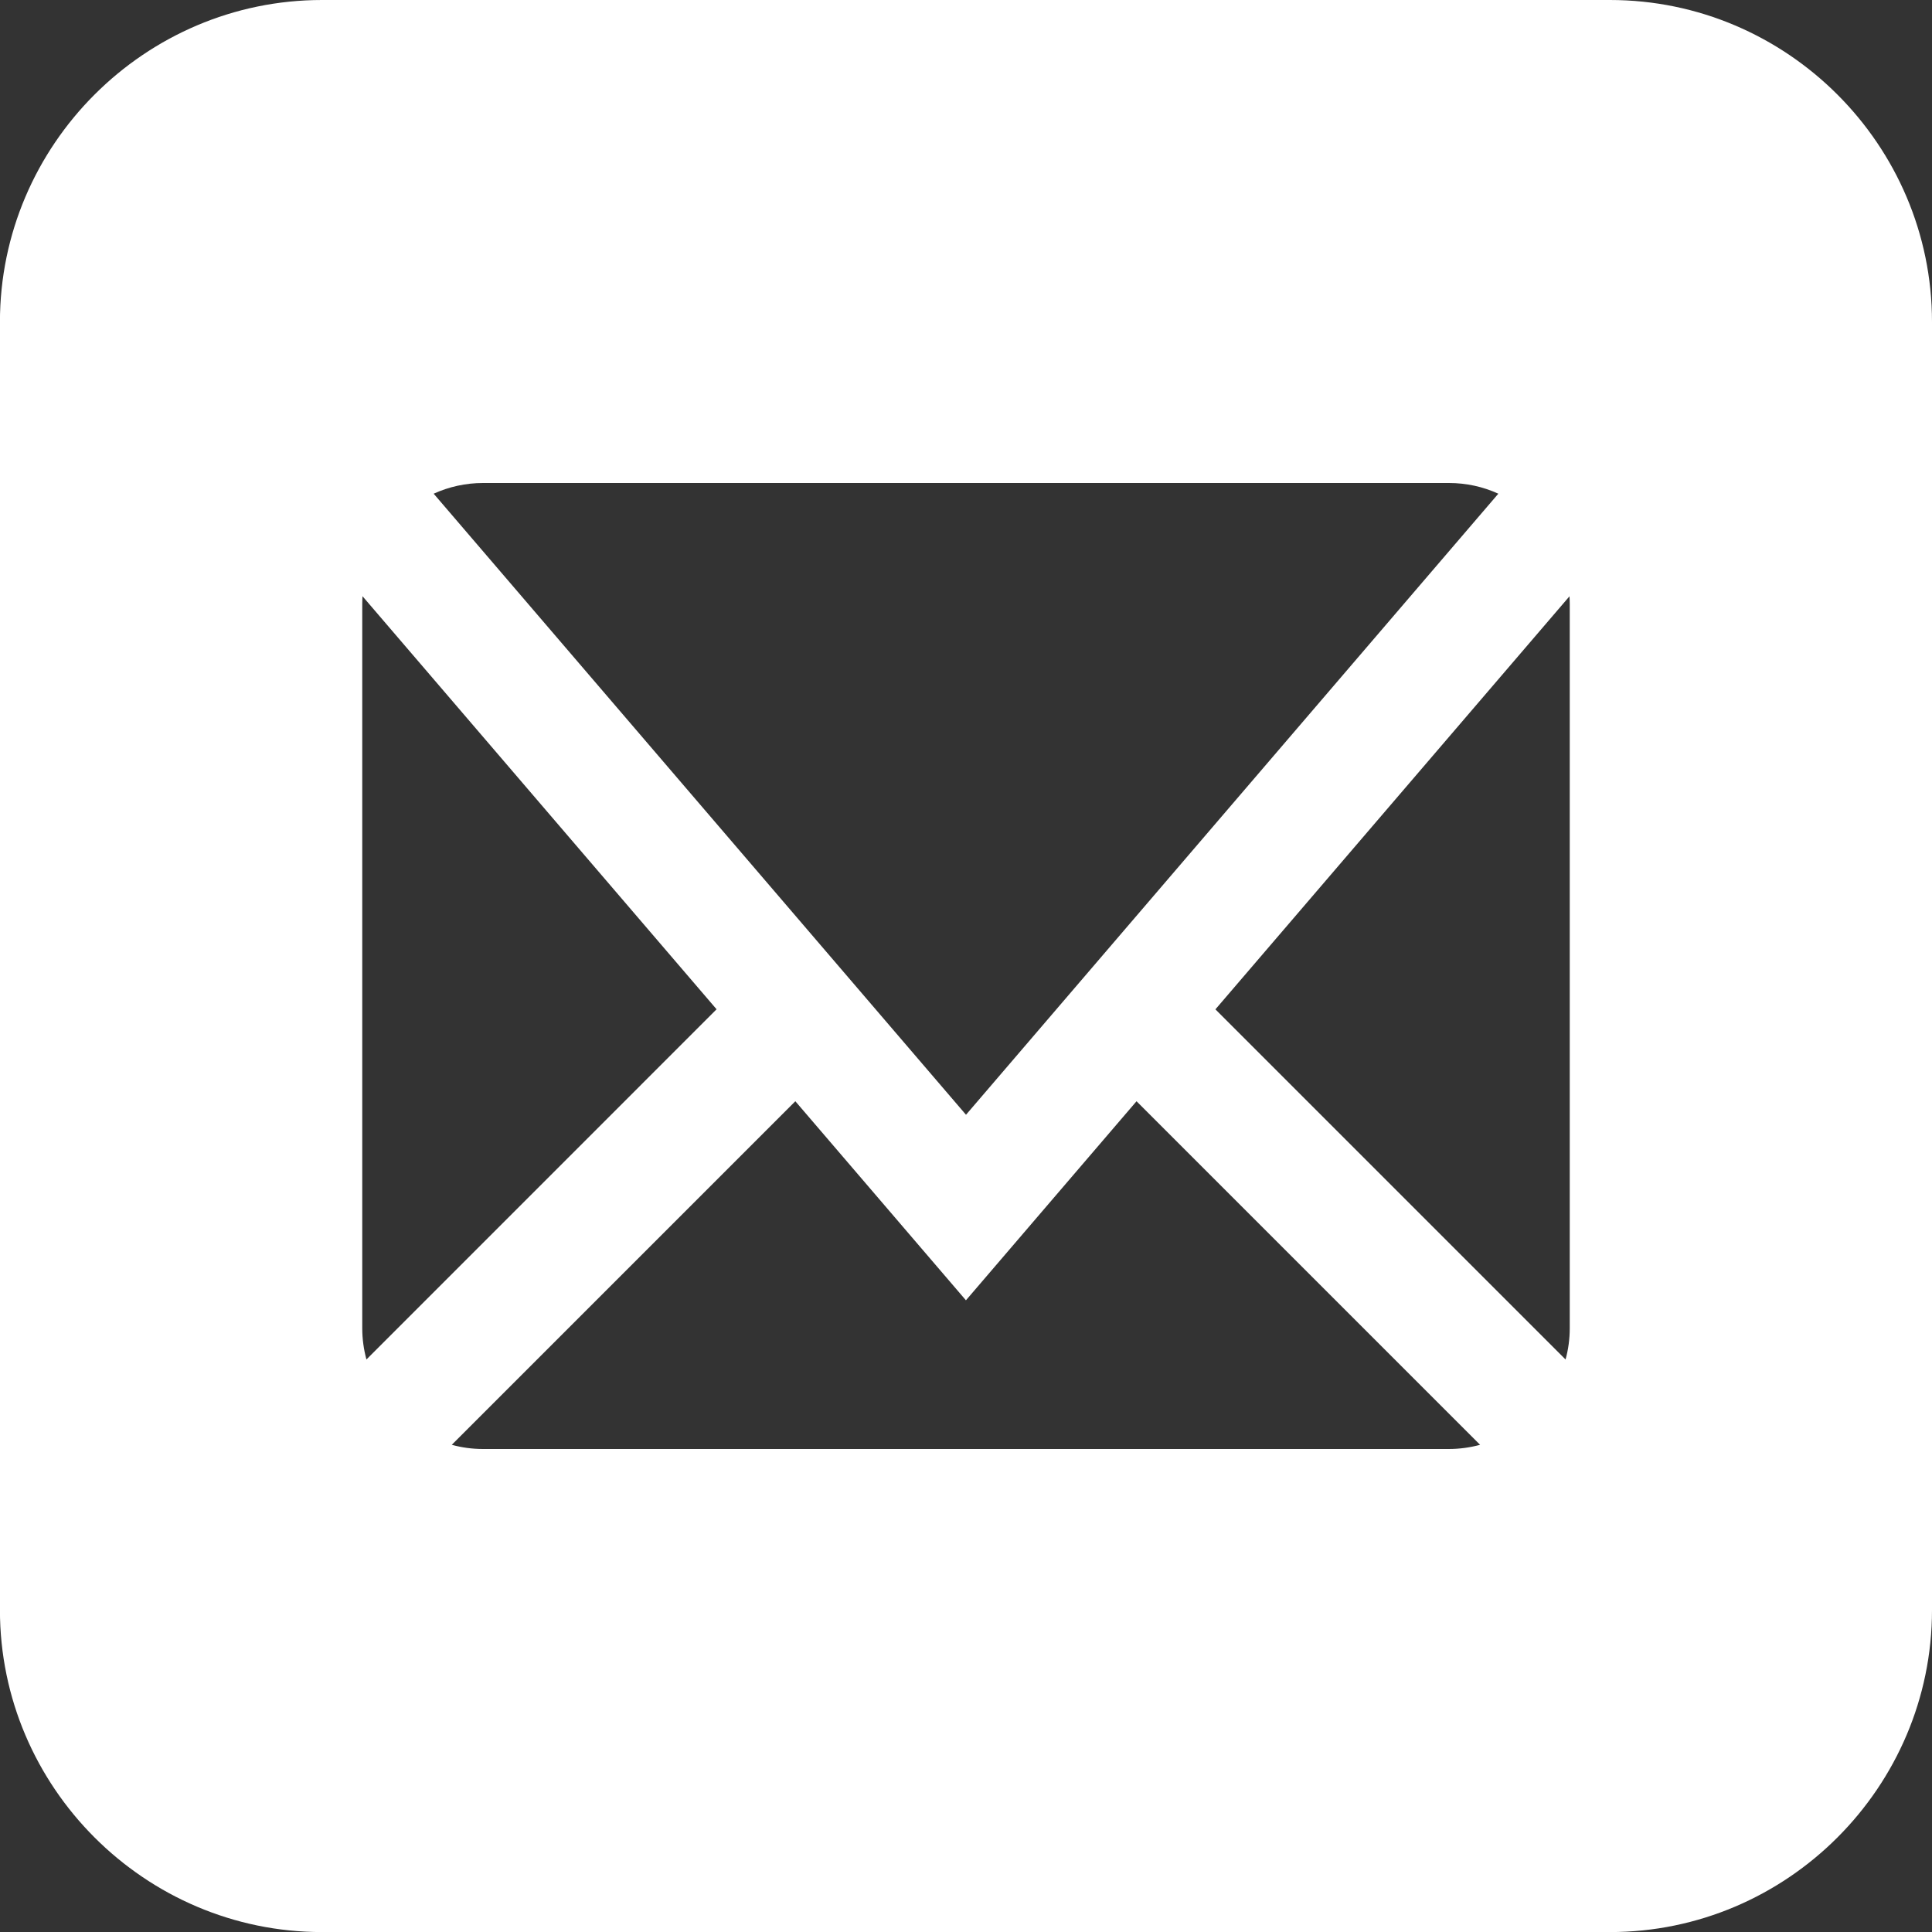 <?xml version="1.0" encoding="utf-8"?>
<!-- Generated by IcoMoon.io -->
<!DOCTYPE svg PUBLIC "-//W3C//DTD SVG 1.1//EN" "http://www.w3.org/Graphics/SVG/1.1/DTD/svg11.dtd">
<svg version="1.1" xmlns="http://www.w3.org/2000/svg" xmlns:xlink="http://www.w3.org/1999/xlink" width="30" height="30" viewBox="0 0 30 30">
<rect x="0" y="0" width="30" height="30" fill="#333333" stroke="none"/>
<g>
</g>
	<path d="M24.999 0h-19.999c-2.75 0-5.001 2.25-5.001 5v20c0 2.75 2.25 5.001 5.001 5.001h19.999c2.752 0 5.001-2.25 5.001-5.001v-20c0-2.75-2.249-5-5.001-5zM7.5 7.5h15c0.268 0 0.527 0.057 0.766 0.166l-8.266 9.644-8.266-9.644c0.238-0.108 0.498-0.166 0.766-0.166zM5.625 20.625v-11.25c0-0.039 0.002-0.078 0.004-0.117l5.498 6.414-5.437 5.438c-0.042-0.156-0.065-0.319-0.065-0.485zM22.5 22.5h-15c-0.166 0-0.328-0.022-0.485-0.065l5.335-5.335 2.649 3.091 2.649-3.091 5.335 5.335c-0.156 0.042-0.319 0.065-0.485 0.065zM24.375 20.625c0 0.166-0.022 0.328-0.065 0.485l-5.437-5.437 5.498-6.414c0.002 0.039 0.004 0.078 0.004 0.117v11.25z" fill="#ffffff" />
</svg>

